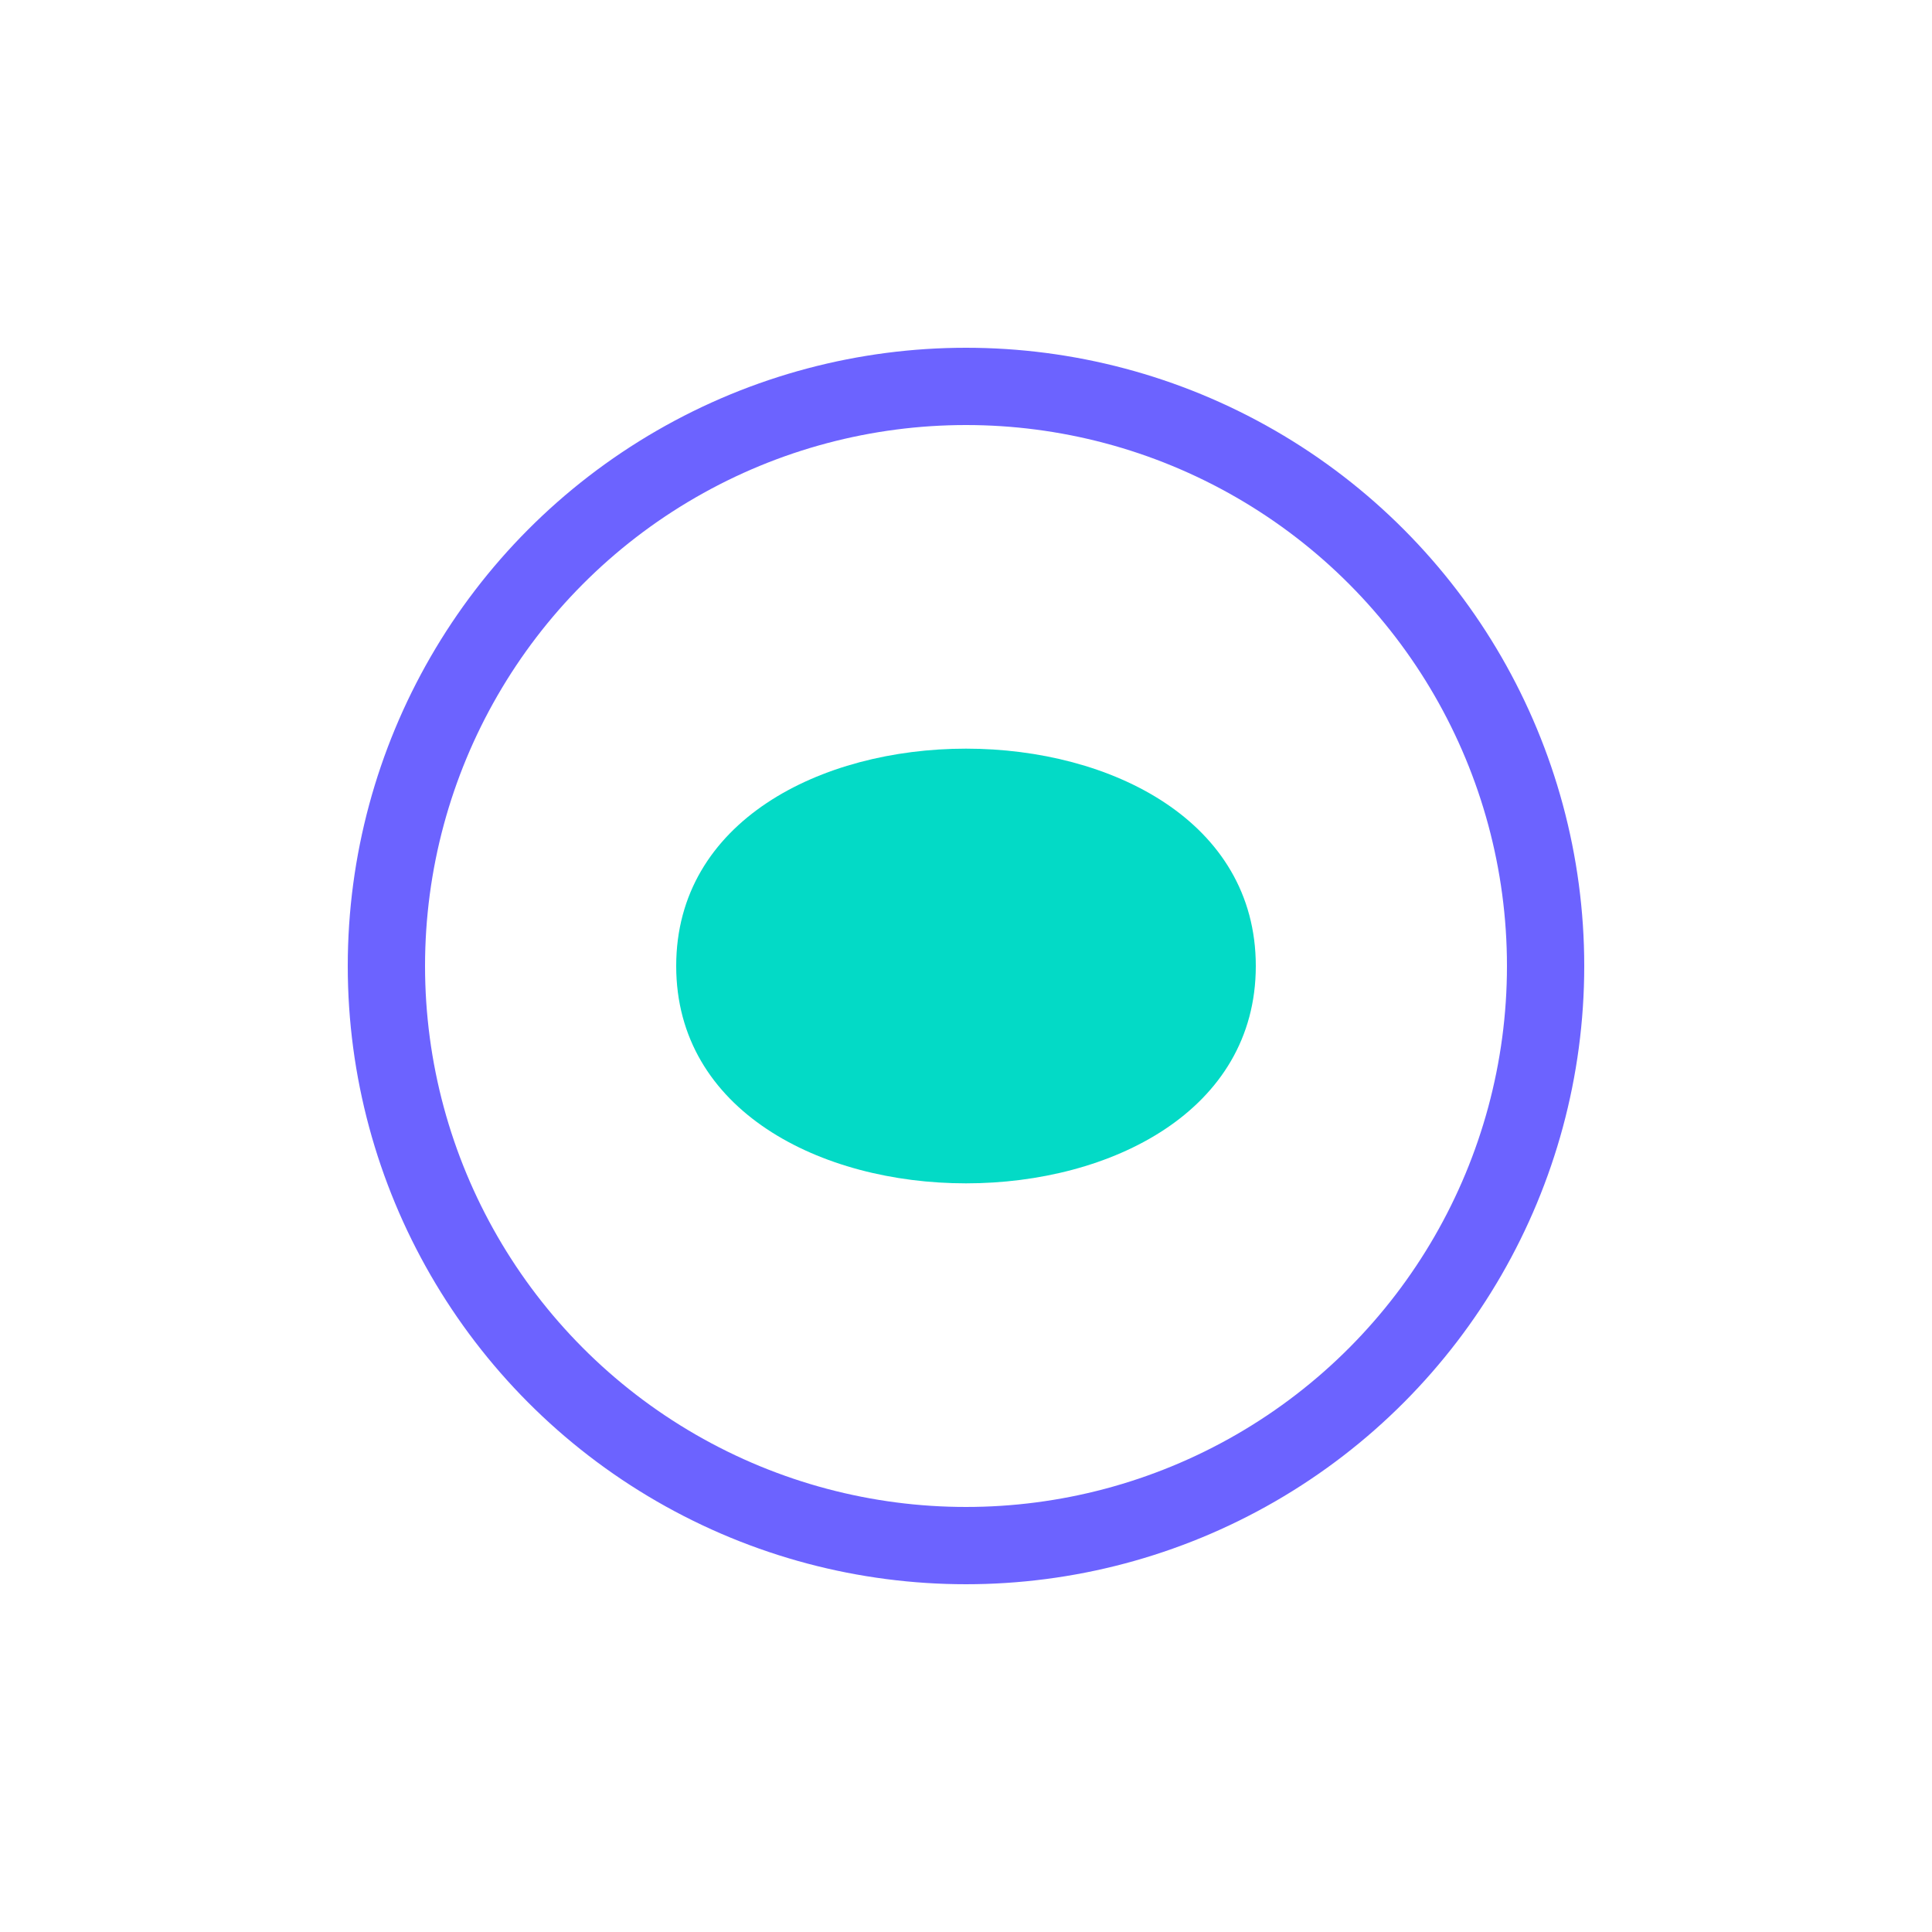 <?xml version="1.0" encoding="UTF-8"?>
<svg width="200" height="200" viewBox="0 0 200 200" xmlns="http://www.w3.org/2000/svg">
    <circle cx="100" cy="100" r="60" fill="none" stroke="#6C63FF" stroke-width="8"/>
    <path d="M70,100 C70,70 130,70 130,100 C130,130 70,130 70,100 Z" 
          fill="#03DAC6"/>
</svg>
